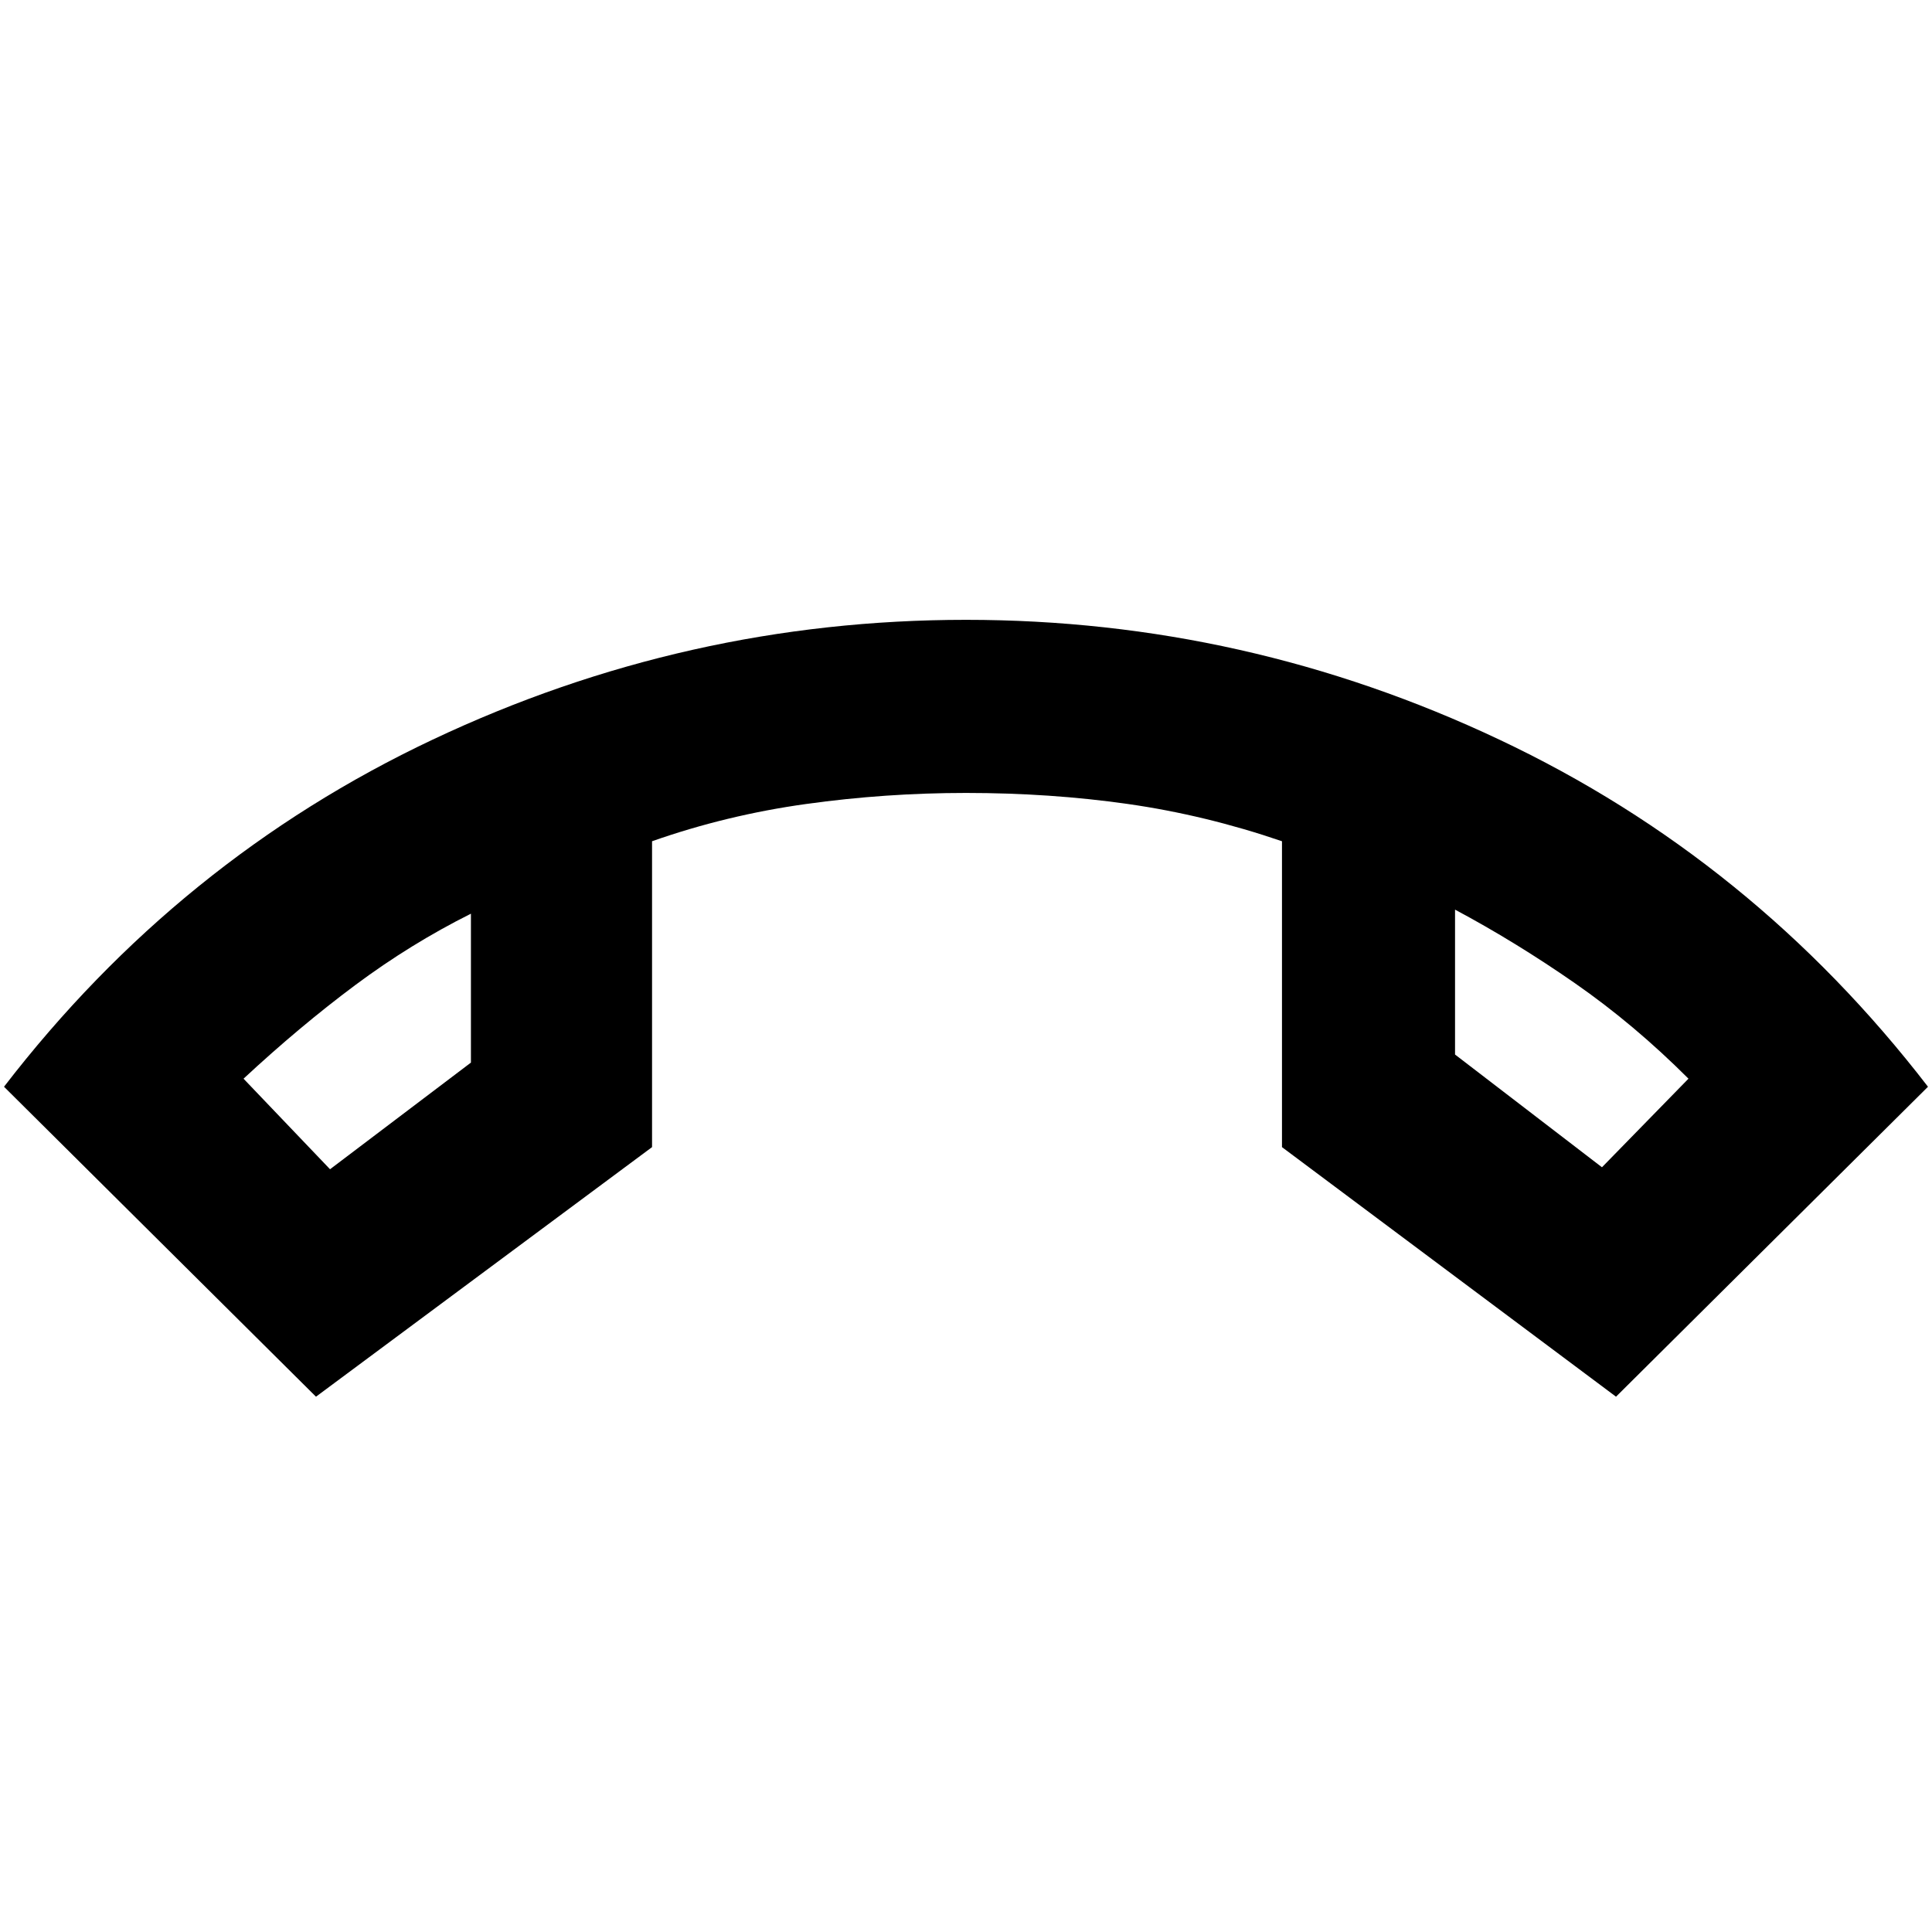 <svg xmlns="http://www.w3.org/2000/svg" height="40" width="40"><path d="M6.833 24.208 9.75 22v-3.083q-1.25.625-2.396 1.479-1.146.854-2.312 1.937Zm26.334-.041 1.791-1.834q-1.125-1.125-2.354-1.979-1.229-.854-2.479-1.521v3Zm-3.042-5.334Zm-20.375.084Zm-3.208 10L.083 22.5q3.625-4.708 8.875-7.187 5.25-2.48 11.042-2.48t11.042 2.48q5.25 2.479 8.875 7.187l-6.459 6.417-6.916-5.167v-6.333q-1.584-.542-3.188-.771-1.604-.229-3.354-.229-1.667 0-3.312.229-1.646.229-3.188.771v6.333Z"/></svg>